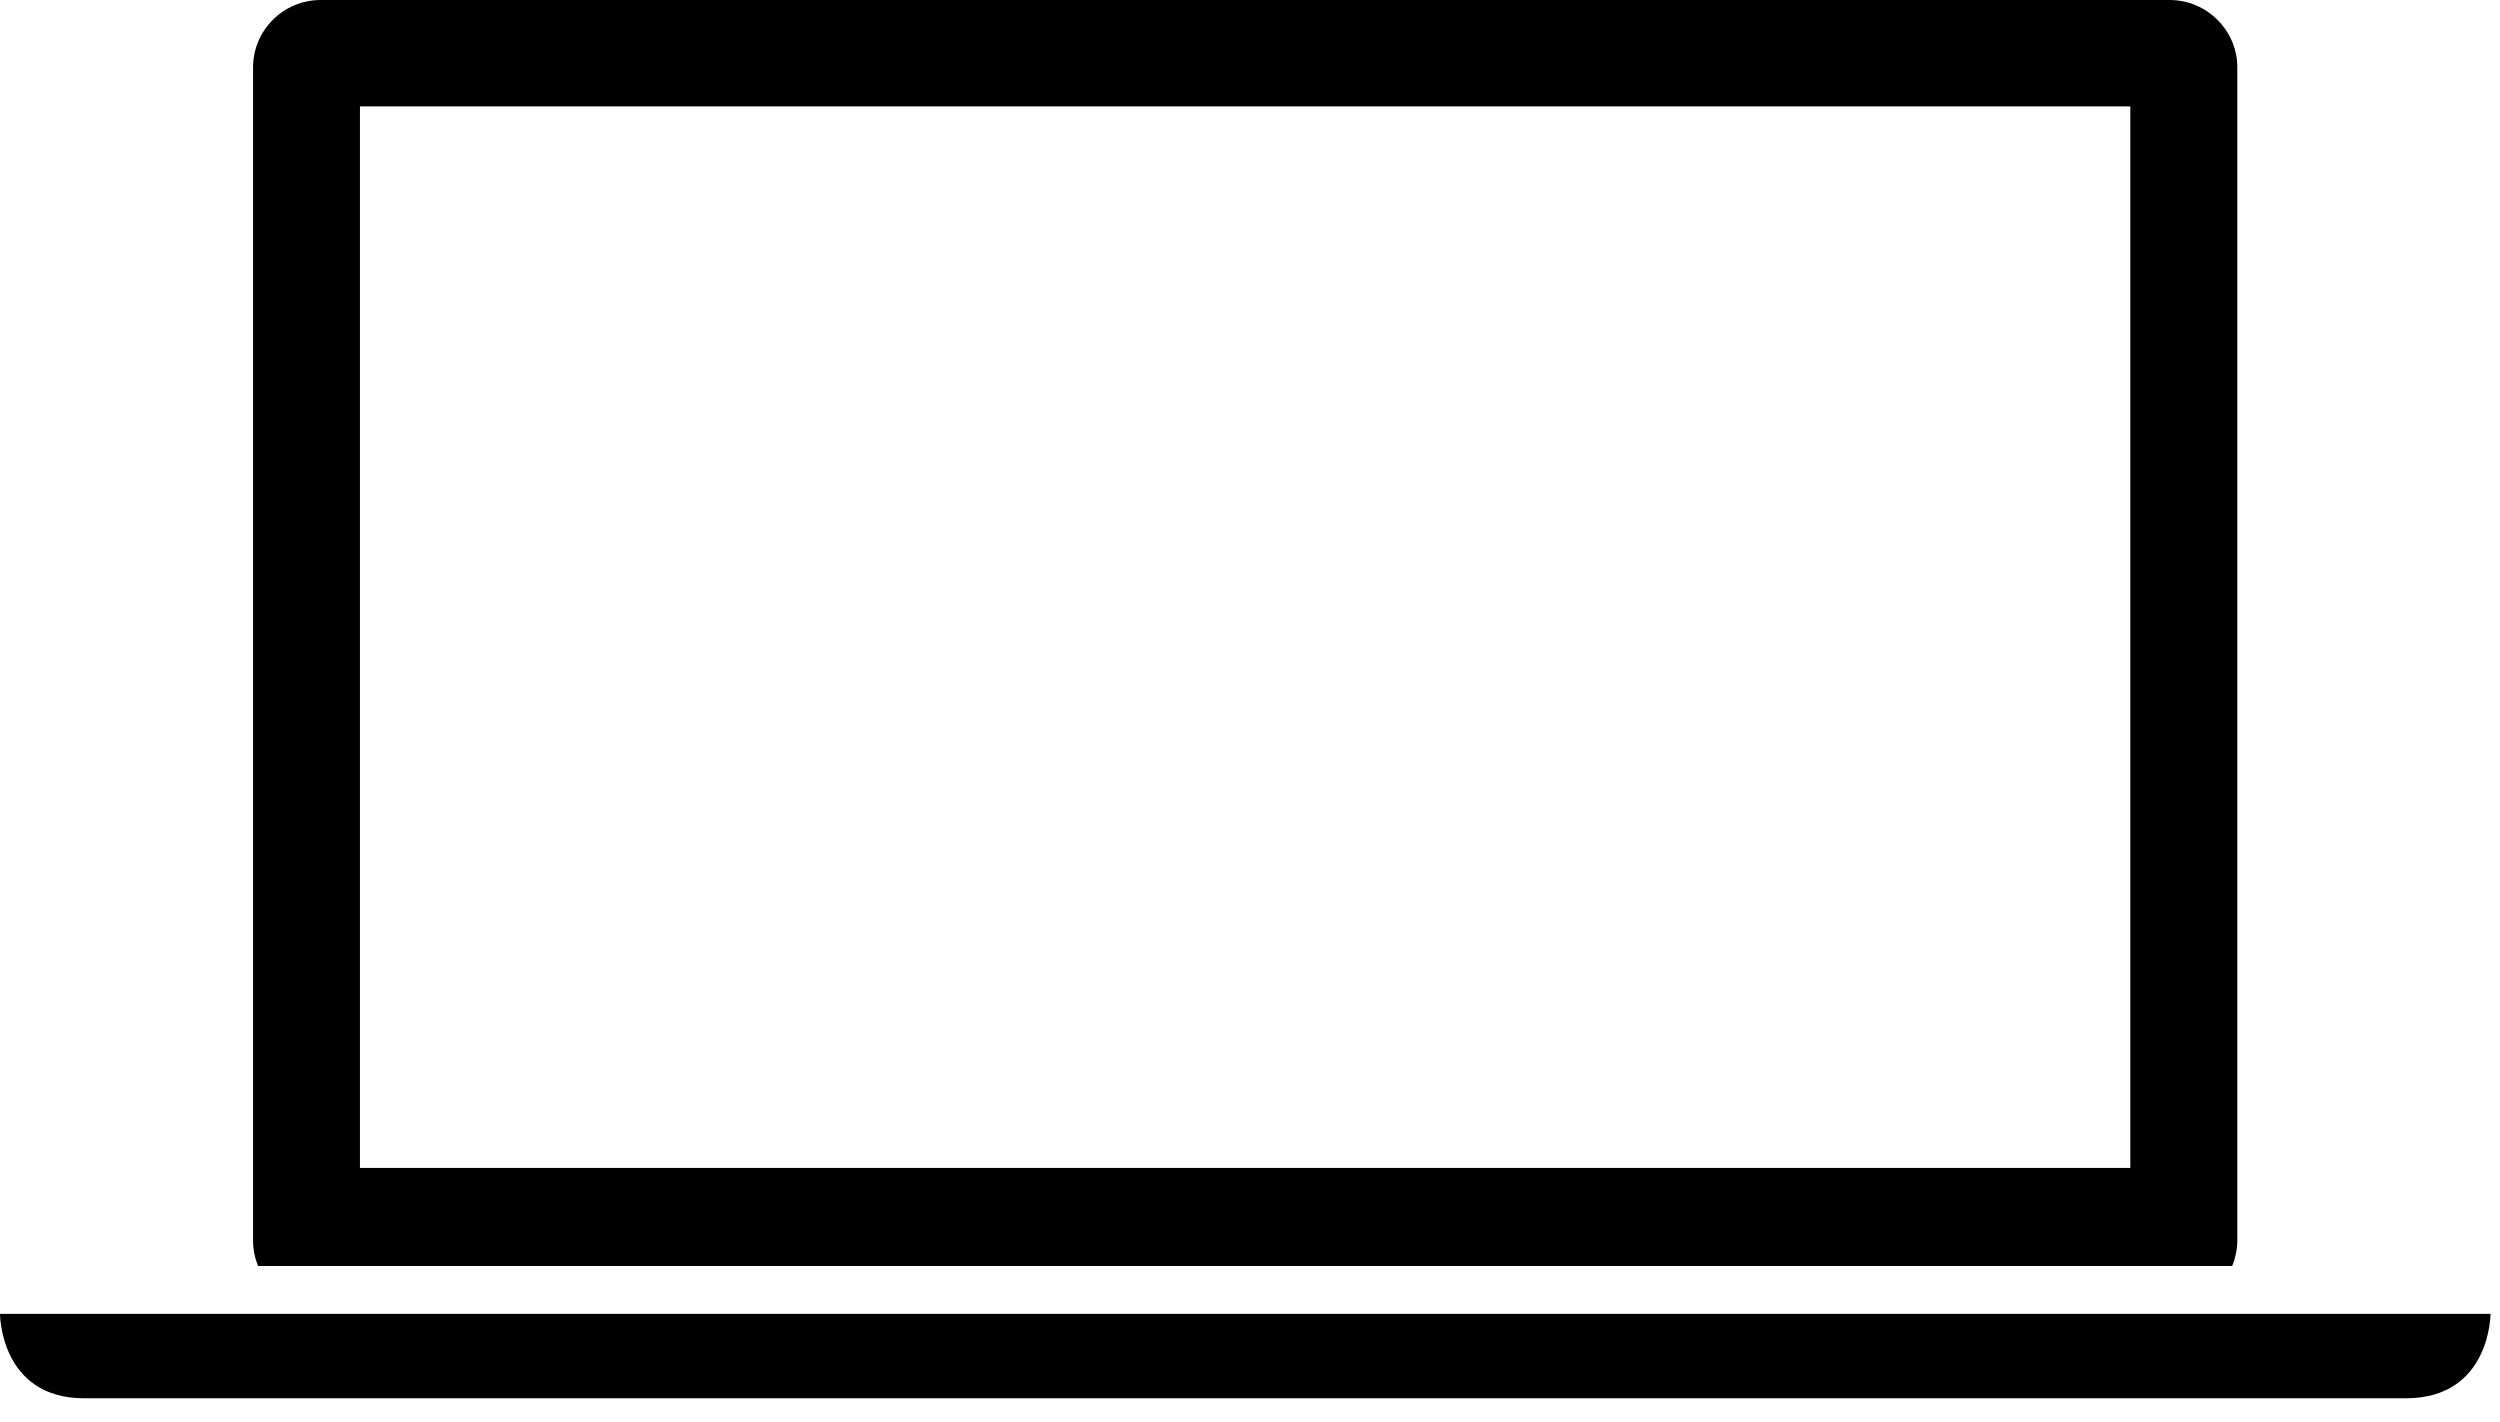 <svg width="102" height="58" viewBox="0 0 102 58" fill="none" xmlns="http://www.w3.org/2000/svg">
<g clip-path="url(#clip0_218_3321)">
<path d="M91.075 53.605H10.528H0C0 53.605 0 57.05 3.435 57.05C6.88 57.05 94.718 57.05 98.16 57.05C101.614 57.05 101.614 53.605 101.614 53.605H91.075Z" fill="black"/>
<path d="M91.075 51.654C91.197 51.342 91.282 50.995 91.282 50.629V2.744C91.282 1.235 90.035 0 88.521 0H13.078C11.566 0 10.325 1.235 10.325 2.744V50.629C10.325 50.995 10.404 51.342 10.528 51.654H91.075ZM14.686 4.342H86.917V47.652H14.686V4.342Z" fill="black"/>
</g>
<defs>
<clipPath id="clip0_218_3321">
<rect width="101.614" height="57.05" fill="white"/>
</clipPath>
</defs>
</svg>
